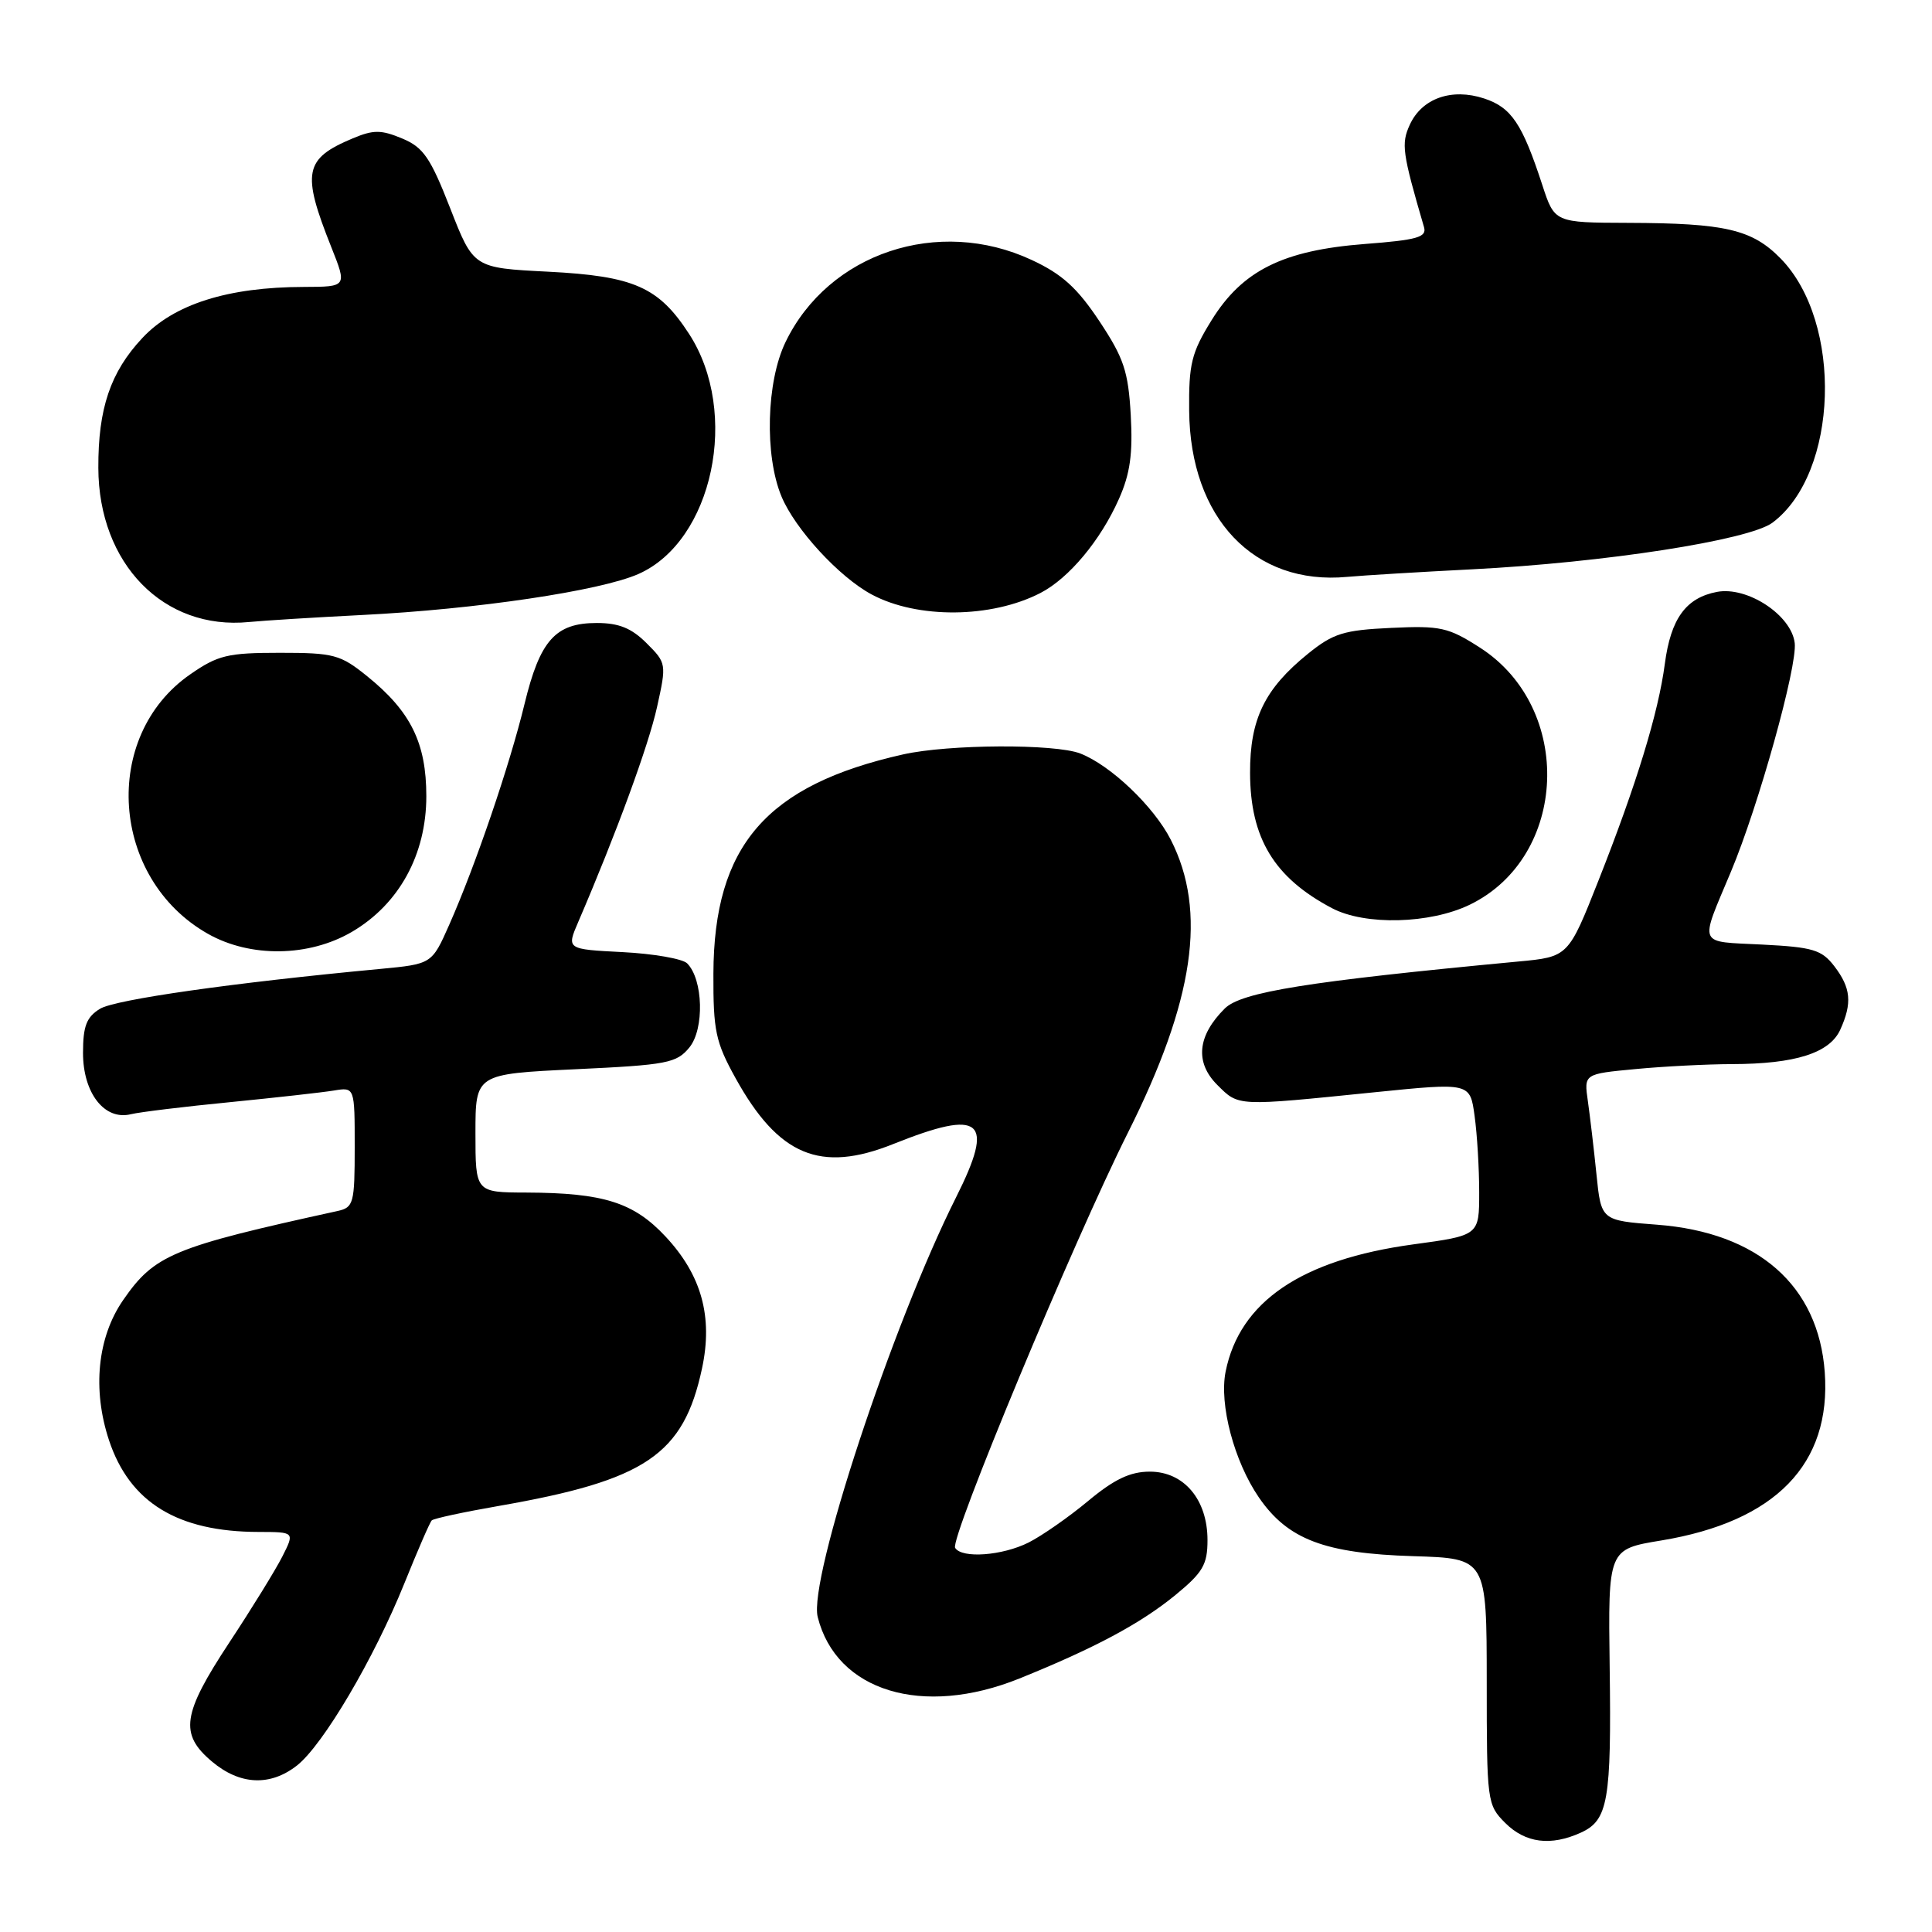 <?xml version="1.0" encoding="UTF-8" standalone="no"?>
<!DOCTYPE svg PUBLIC "-//W3C//DTD SVG 1.1//EN" "http://www.w3.org/Graphics/SVG/1.1/DTD/svg11.dtd" >
<svg xmlns="http://www.w3.org/2000/svg" xmlns:xlink="http://www.w3.org/1999/xlink" version="1.1" viewBox="0 0 256 256">
 <g >
 <path fill="currentColor"
d=" M 209.48 242.83 C 213.08 241.19 213.53 238.61 213.29 220.89 C 213.08 205.28 213.08 205.28 220.13 204.12 C 235.27 201.62 242.67 194.00 241.79 181.83 C 240.96 170.34 232.96 163.30 219.58 162.28 C 212.16 161.72 212.16 161.72 211.54 155.61 C 211.20 152.25 210.68 147.88 210.40 145.90 C 209.88 142.30 209.88 142.30 216.69 141.66 C 220.43 141.30 226.20 141.01 229.50 141.00 C 237.88 140.98 242.43 139.54 243.84 136.45 C 245.45 132.91 245.26 130.90 243.05 128.02 C 241.38 125.85 240.22 125.50 233.49 125.16 C 224.84 124.72 225.17 125.50 229.36 115.50 C 233.02 106.77 238.17 88.29 237.81 85.21 C 237.38 81.51 231.53 77.66 227.50 78.43 C 223.39 79.22 221.39 81.97 220.60 87.95 C 219.74 94.48 216.84 103.93 211.82 116.64 C 207.81 126.79 207.81 126.79 201.15 127.41 C 173.27 130.04 164.49 131.45 162.29 133.63 C 158.66 137.24 158.31 140.77 161.29 143.75 C 164.17 146.62 163.75 146.60 182.14 144.73 C 194.79 143.45 194.79 143.45 195.39 147.86 C 195.73 150.29 196.00 154.85 196.00 157.99 C 196.00 163.70 196.00 163.70 187.25 164.89 C 172.45 166.91 164.26 172.47 162.40 181.75 C 161.53 186.09 163.53 193.64 166.81 198.42 C 170.64 203.99 175.51 205.84 187.28 206.20 C 196.99 206.50 196.99 206.50 197.00 222.80 C 197.00 238.76 197.05 239.14 199.45 241.55 C 202.13 244.22 205.48 244.65 209.48 242.83 Z  M 39.36 233.93 C 42.81 231.21 49.56 219.77 53.57 209.83 C 55.33 205.47 56.96 201.70 57.21 201.46 C 57.45 201.21 61.46 200.35 66.11 199.54 C 85.56 196.15 90.57 192.76 93.02 181.33 C 94.49 174.48 92.96 168.95 88.18 163.84 C 83.96 159.32 79.96 158.06 69.75 158.02 C 63.00 158.00 63.00 158.00 63.00 150.15 C 63.00 142.31 63.00 142.31 76.25 141.68 C 88.41 141.11 89.65 140.87 91.35 138.79 C 93.35 136.34 93.18 129.78 91.05 127.65 C 90.44 127.04 86.59 126.37 82.50 126.16 C 75.06 125.78 75.06 125.78 76.63 122.14 C 81.65 110.47 85.94 98.77 87.06 93.69 C 88.33 87.97 88.31 87.85 85.67 85.22 C 83.68 83.23 82.00 82.55 79.08 82.55 C 73.59 82.55 71.55 84.84 69.50 93.29 C 67.55 101.35 63.01 114.67 59.52 122.55 C 57.22 127.74 57.22 127.74 50.36 128.39 C 30.85 130.22 15.26 132.44 13.25 133.67 C 11.46 134.77 11.00 135.96 11.00 139.52 C 11.00 144.84 13.85 148.50 17.34 147.64 C 18.53 147.35 24.45 146.63 30.50 146.04 C 36.55 145.44 42.74 144.75 44.25 144.50 C 47.00 144.05 47.00 144.05 47.00 152.01 C 47.00 159.44 46.85 159.99 44.75 160.46 C 22.92 165.24 20.48 166.25 16.33 172.25 C 12.91 177.18 12.21 184.11 14.45 190.86 C 17.19 199.09 23.54 202.98 34.28 202.99 C 39.05 203.00 39.05 203.00 37.41 206.25 C 36.50 208.04 33.34 213.17 30.38 217.65 C 24.14 227.12 23.75 229.77 28.08 233.41 C 31.79 236.54 35.81 236.72 39.36 233.93 Z  M 135.08 222.41 C 145.08 218.37 151.13 215.13 155.75 211.35 C 159.39 208.36 160.00 207.32 160.00 204.07 C 160.00 198.70 156.88 195.00 152.36 195.00 C 149.76 195.00 147.65 196.00 144.18 198.89 C 141.61 201.03 138.06 203.50 136.30 204.39 C 132.81 206.14 127.45 206.54 126.56 205.10 C 125.83 203.92 142.27 164.42 149.44 150.12 C 158.24 132.58 159.97 120.75 155.14 111.28 C 152.89 106.85 147.16 101.40 143.14 99.84 C 139.77 98.54 125.72 98.61 119.68 99.96 C 101.54 104.03 94.59 112.05 94.53 129.00 C 94.50 136.59 94.82 138.08 97.47 142.87 C 103.16 153.14 108.70 155.46 118.36 151.59 C 130.14 146.88 131.86 148.34 126.69 158.64 C 118.23 175.49 107.10 209.26 108.35 214.26 C 110.82 224.11 122.24 227.59 135.08 222.41 Z  M 46.64 123.47 C 52.88 119.81 56.49 113.23 56.49 105.50 C 56.49 98.45 54.43 94.27 48.66 89.61 C 45.10 86.73 44.24 86.50 37.07 86.50 C 30.18 86.50 28.87 86.81 25.20 89.36 C 13.36 97.57 14.64 116.42 27.54 123.73 C 33.17 126.92 40.94 126.81 46.64 123.47 Z  M 194.75 119.88 C 207.79 113.56 208.58 93.83 196.11 85.82 C 191.91 83.12 190.87 82.89 184.32 83.20 C 178.06 83.49 176.66 83.92 173.32 86.62 C 167.57 91.27 165.62 95.28 165.64 102.41 C 165.66 111.06 168.83 116.30 176.50 120.34 C 180.88 122.65 189.48 122.43 194.75 119.88 Z  M 48.00 81.49 C 63.15 80.73 79.50 78.30 84.59 76.06 C 94.47 71.70 98.07 54.67 91.31 44.25 C 87.27 38.02 84.00 36.58 72.62 36.00 C 62.74 35.50 62.74 35.50 59.66 27.61 C 57.03 20.88 56.10 19.52 53.29 18.35 C 50.51 17.19 49.49 17.18 46.75 18.33 C 40.30 21.03 39.95 22.84 43.90 32.75 C 45.99 38.00 45.99 38.00 40.25 38.02 C 30.18 38.04 23.04 40.31 18.85 44.80 C 14.63 49.31 13.00 54.13 13.03 62.00 C 13.07 74.71 21.69 83.54 33.00 82.42 C 34.92 82.23 41.67 81.81 48.00 81.49 Z  M 137.87 78.57 C 141.64 76.62 145.83 71.60 148.26 66.12 C 149.75 62.78 150.12 60.13 149.83 54.99 C 149.50 49.20 148.92 47.45 145.67 42.55 C 142.73 38.13 140.72 36.31 136.69 34.44 C 124.33 28.68 109.79 33.53 104.09 45.32 C 101.54 50.58 101.29 60.35 103.55 65.78 C 105.35 70.11 111.20 76.47 115.50 78.77 C 121.57 82.02 131.36 81.93 137.87 78.57 Z  M 195.00 75.44 C 212.60 74.55 231.74 71.58 234.86 69.26 C 243.62 62.71 244.24 42.74 235.95 34.26 C 232.17 30.40 228.62 29.57 215.75 29.53 C 205.99 29.50 205.99 29.50 204.36 24.50 C 201.71 16.39 200.27 14.24 196.66 13.05 C 192.35 11.63 188.40 13.03 186.80 16.54 C 185.65 19.06 185.81 20.24 188.69 30.10 C 189.08 31.43 187.80 31.80 180.84 32.33 C 169.98 33.17 164.60 35.85 160.51 42.48 C 157.88 46.73 157.51 48.24 157.57 54.42 C 157.70 68.68 166.18 77.59 178.50 76.44 C 180.70 76.24 188.12 75.79 195.00 75.44 Z "/>
</g>
</svg>